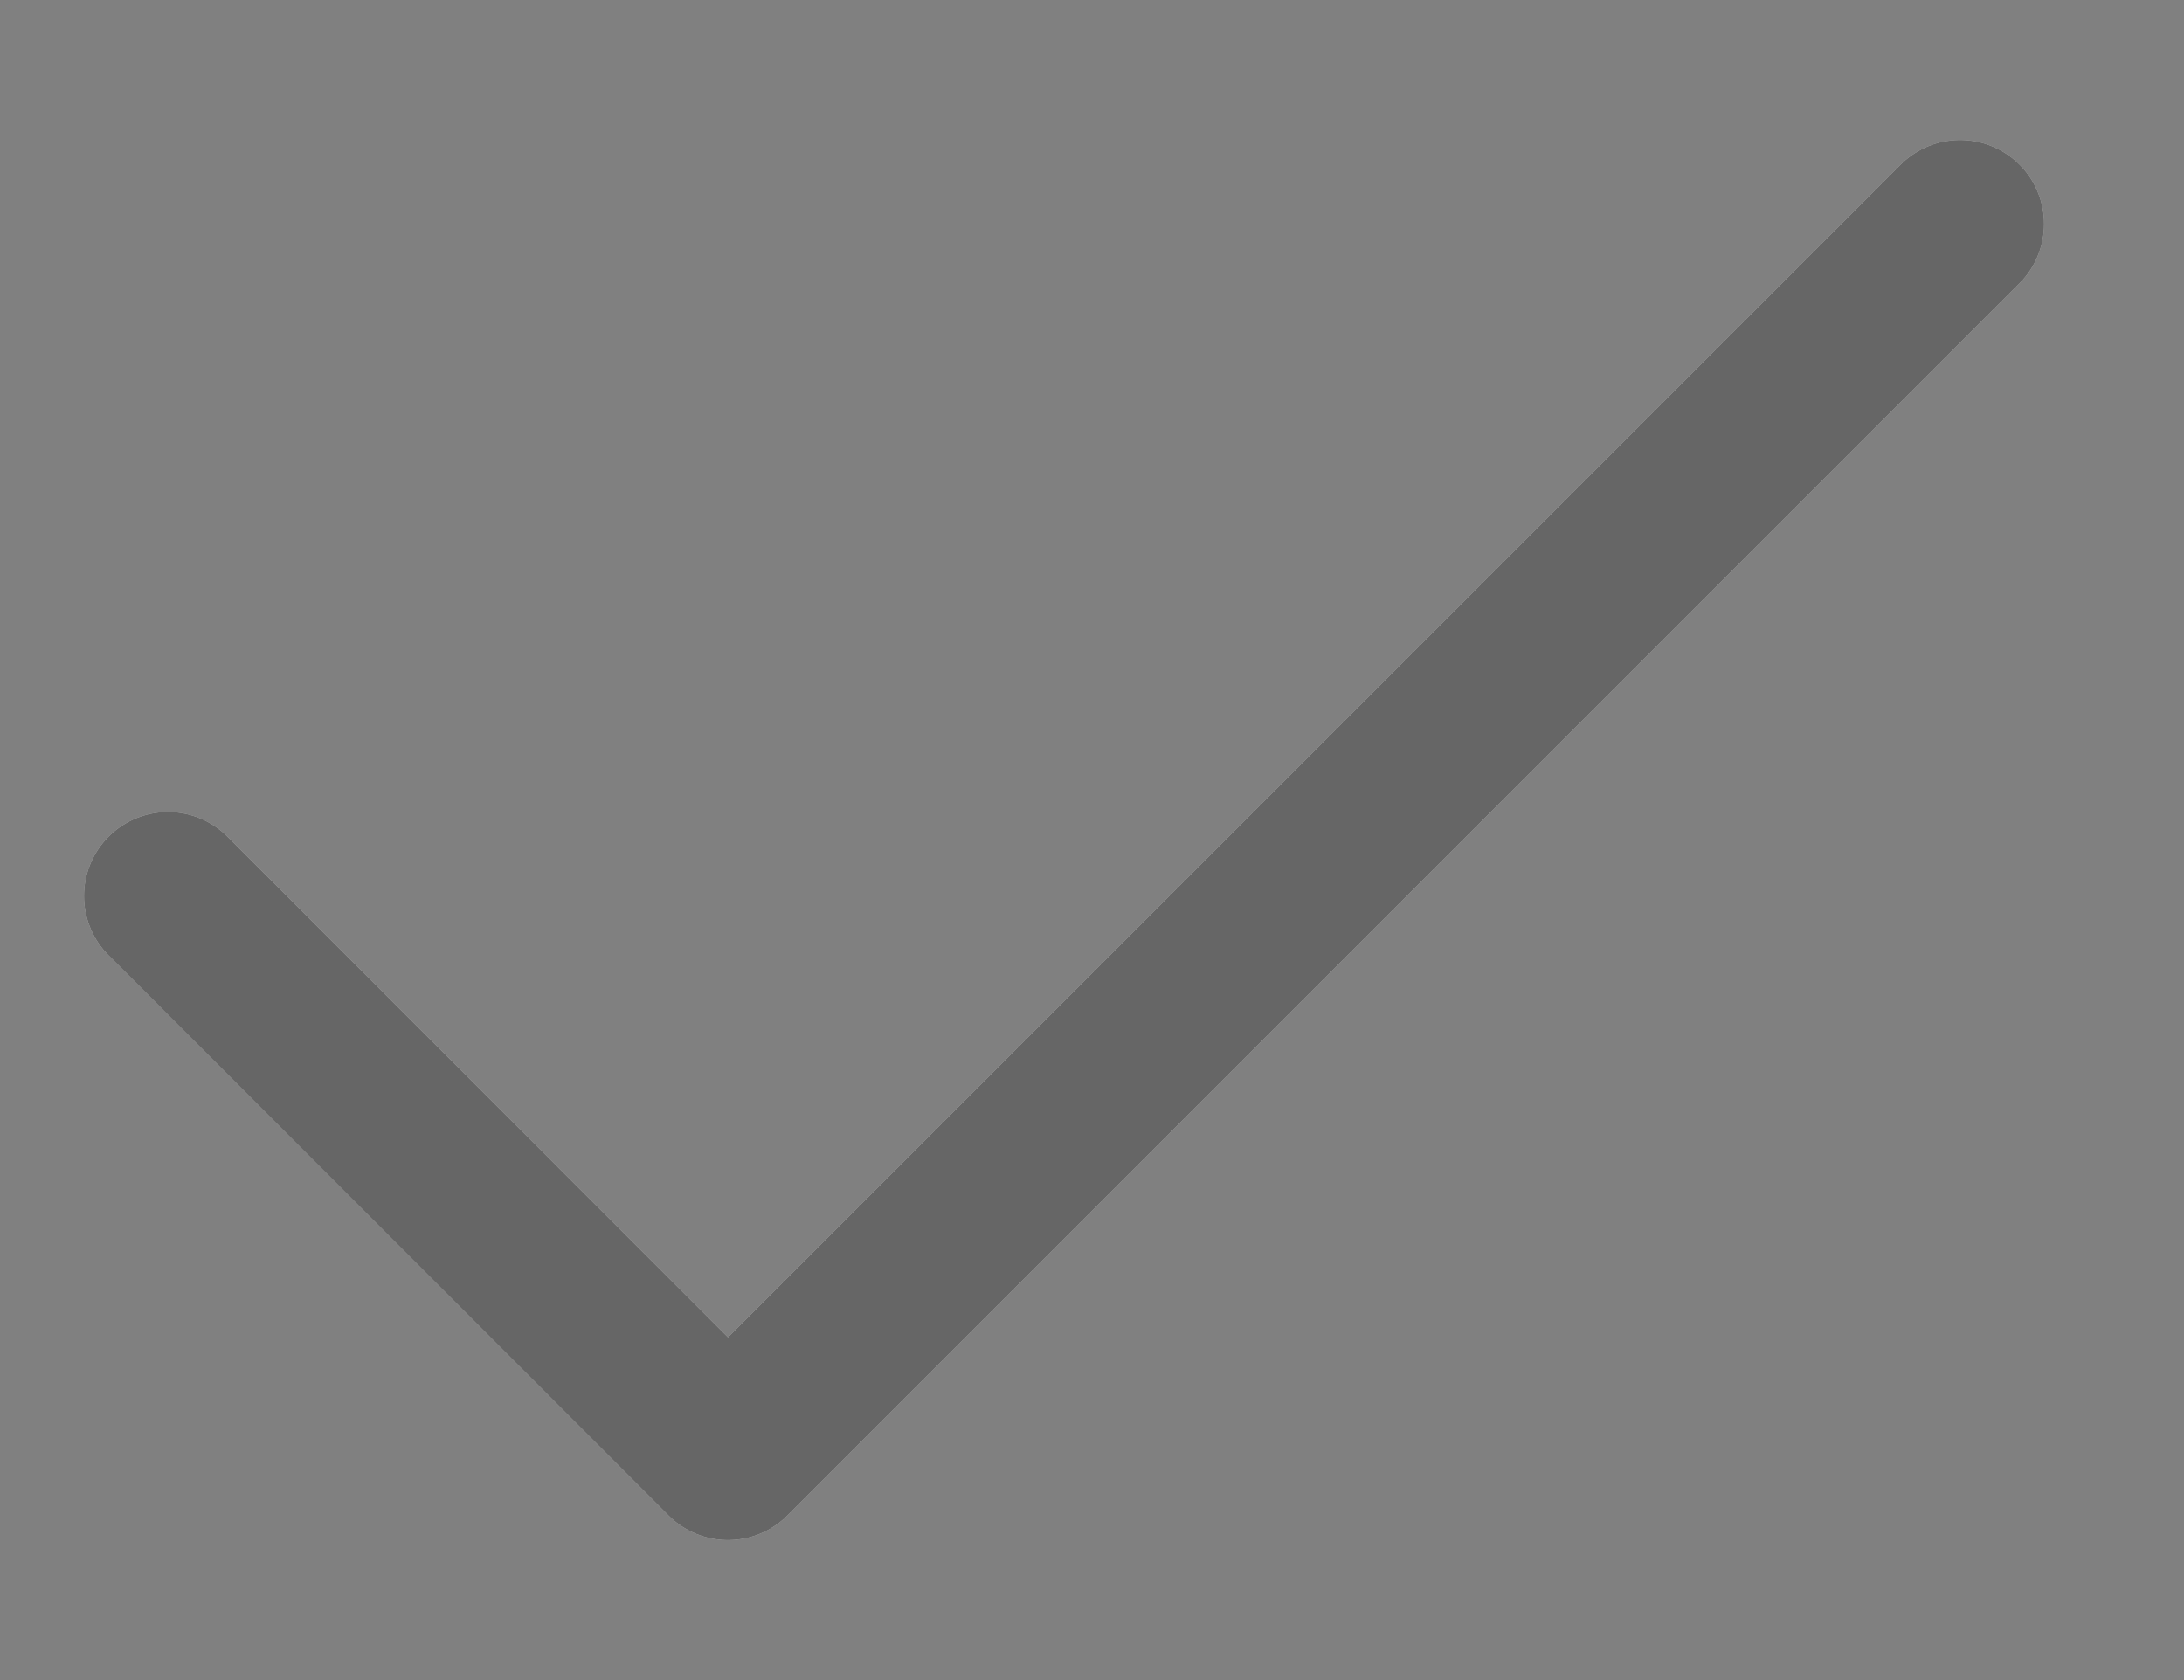 <svg width="13" height="10" viewBox="0 0 13 10" fill="none" xmlns="http://www.w3.org/2000/svg">
<rect x="0" y="0" width="13" height="10" fill="#808080" stroke="none"/>
<path d="M11.667 1.333L4.333 8.667L1 5.333" stroke="white" stroke-linecap="round" stroke-linejoin="round"/>
<path d="M11.667 1.333L4.333 8.667L1 5.333" stroke="black" stroke-opacity="0.6" stroke-linecap="round" stroke-linejoin="round"/>
</svg>
